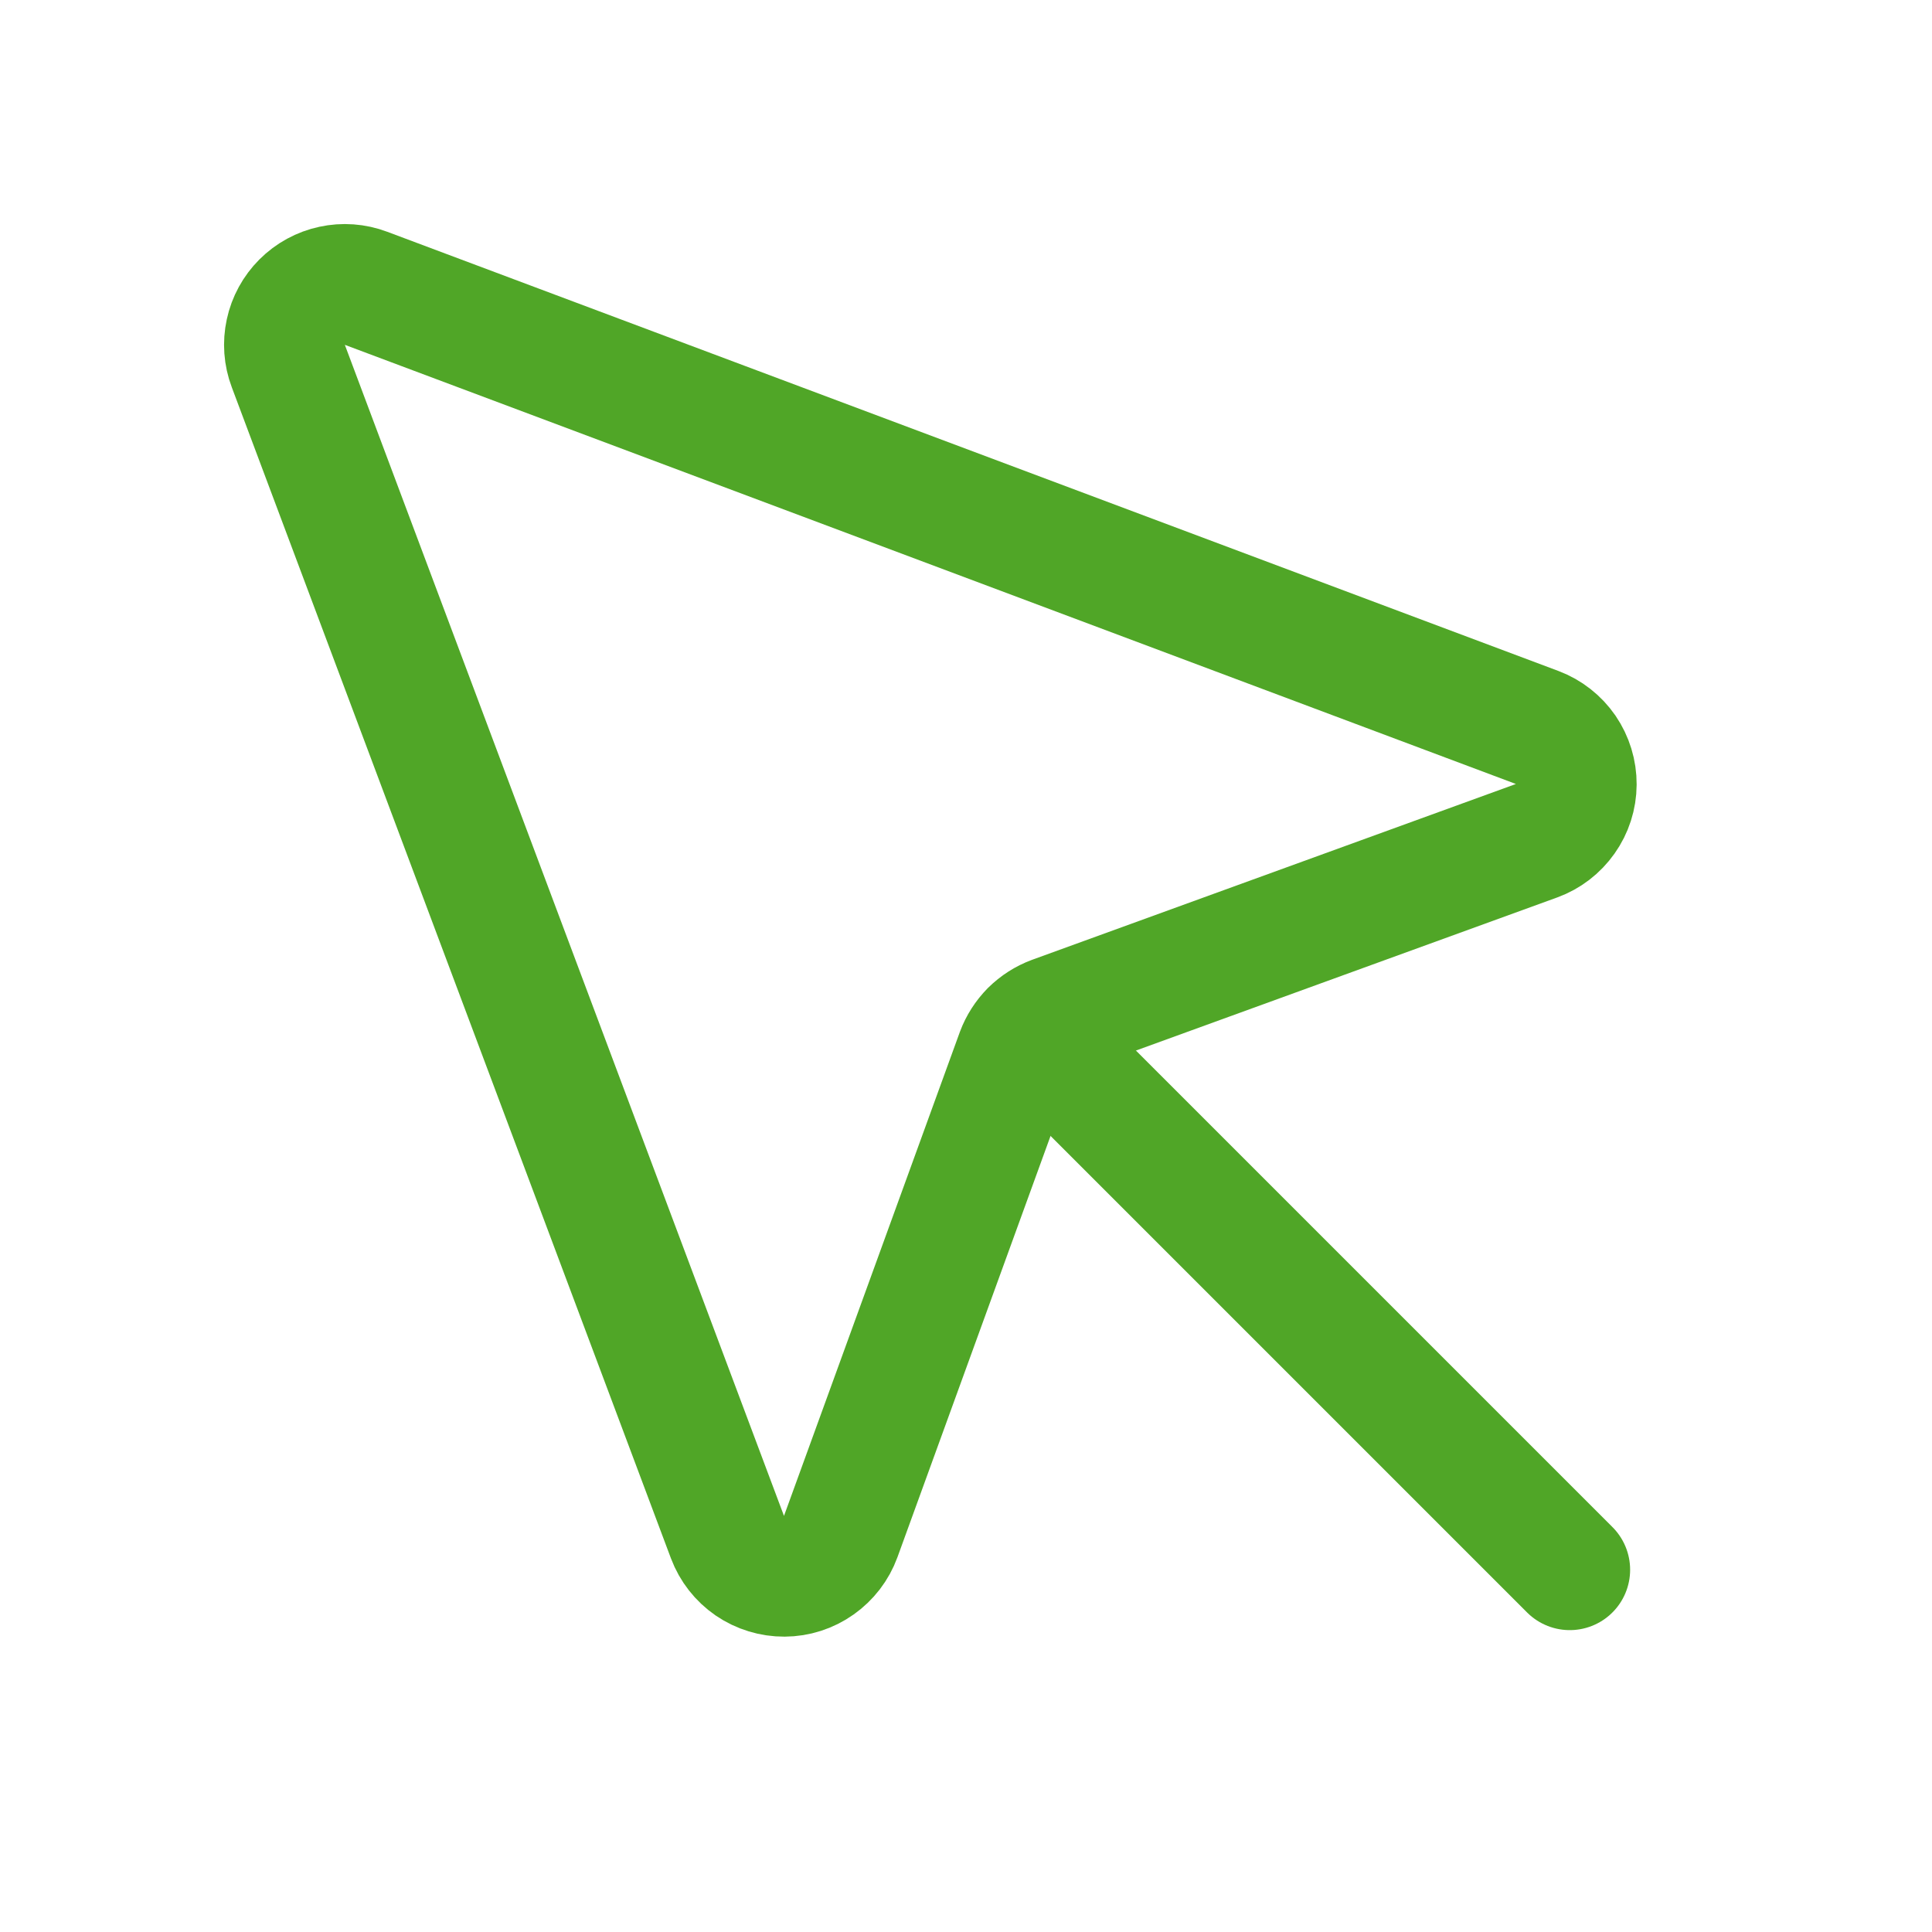 <svg width="32" height="32" viewBox="0 0 32 32" fill="none" xmlns="http://www.w3.org/2000/svg">
<path d="M4.775 6.062L12.05 25.462C12.122 25.653 12.251 25.817 12.419 25.933C12.588 26.048 12.787 26.109 12.992 26.108C13.196 26.107 13.395 26.043 13.561 25.925C13.728 25.807 13.855 25.642 13.925 25.45L16.837 17.437C16.888 17.3 16.968 17.175 17.071 17.071C17.175 16.968 17.3 16.888 17.437 16.837L25.45 13.925C25.642 13.855 25.807 13.728 25.925 13.561C26.043 13.395 26.107 13.196 26.108 12.992C26.109 12.787 26.048 12.588 25.933 12.419C25.817 12.251 25.653 12.122 25.462 12.05L6.062 4.775C5.882 4.707 5.687 4.693 5.499 4.734C5.312 4.774 5.14 4.868 5.004 5.004C4.868 5.14 4.774 5.312 4.734 5.499C4.693 5.687 4.707 5.882 4.775 6.062V6.062Z" stroke="#50A627" stroke-width="2" stroke-linecap="round" stroke-linejoin="round"/>
<path d="M17.075 17.075L26 26" stroke="#50A627" stroke-width="2" stroke-linecap="round" stroke-linejoin="round"/>
</svg>
